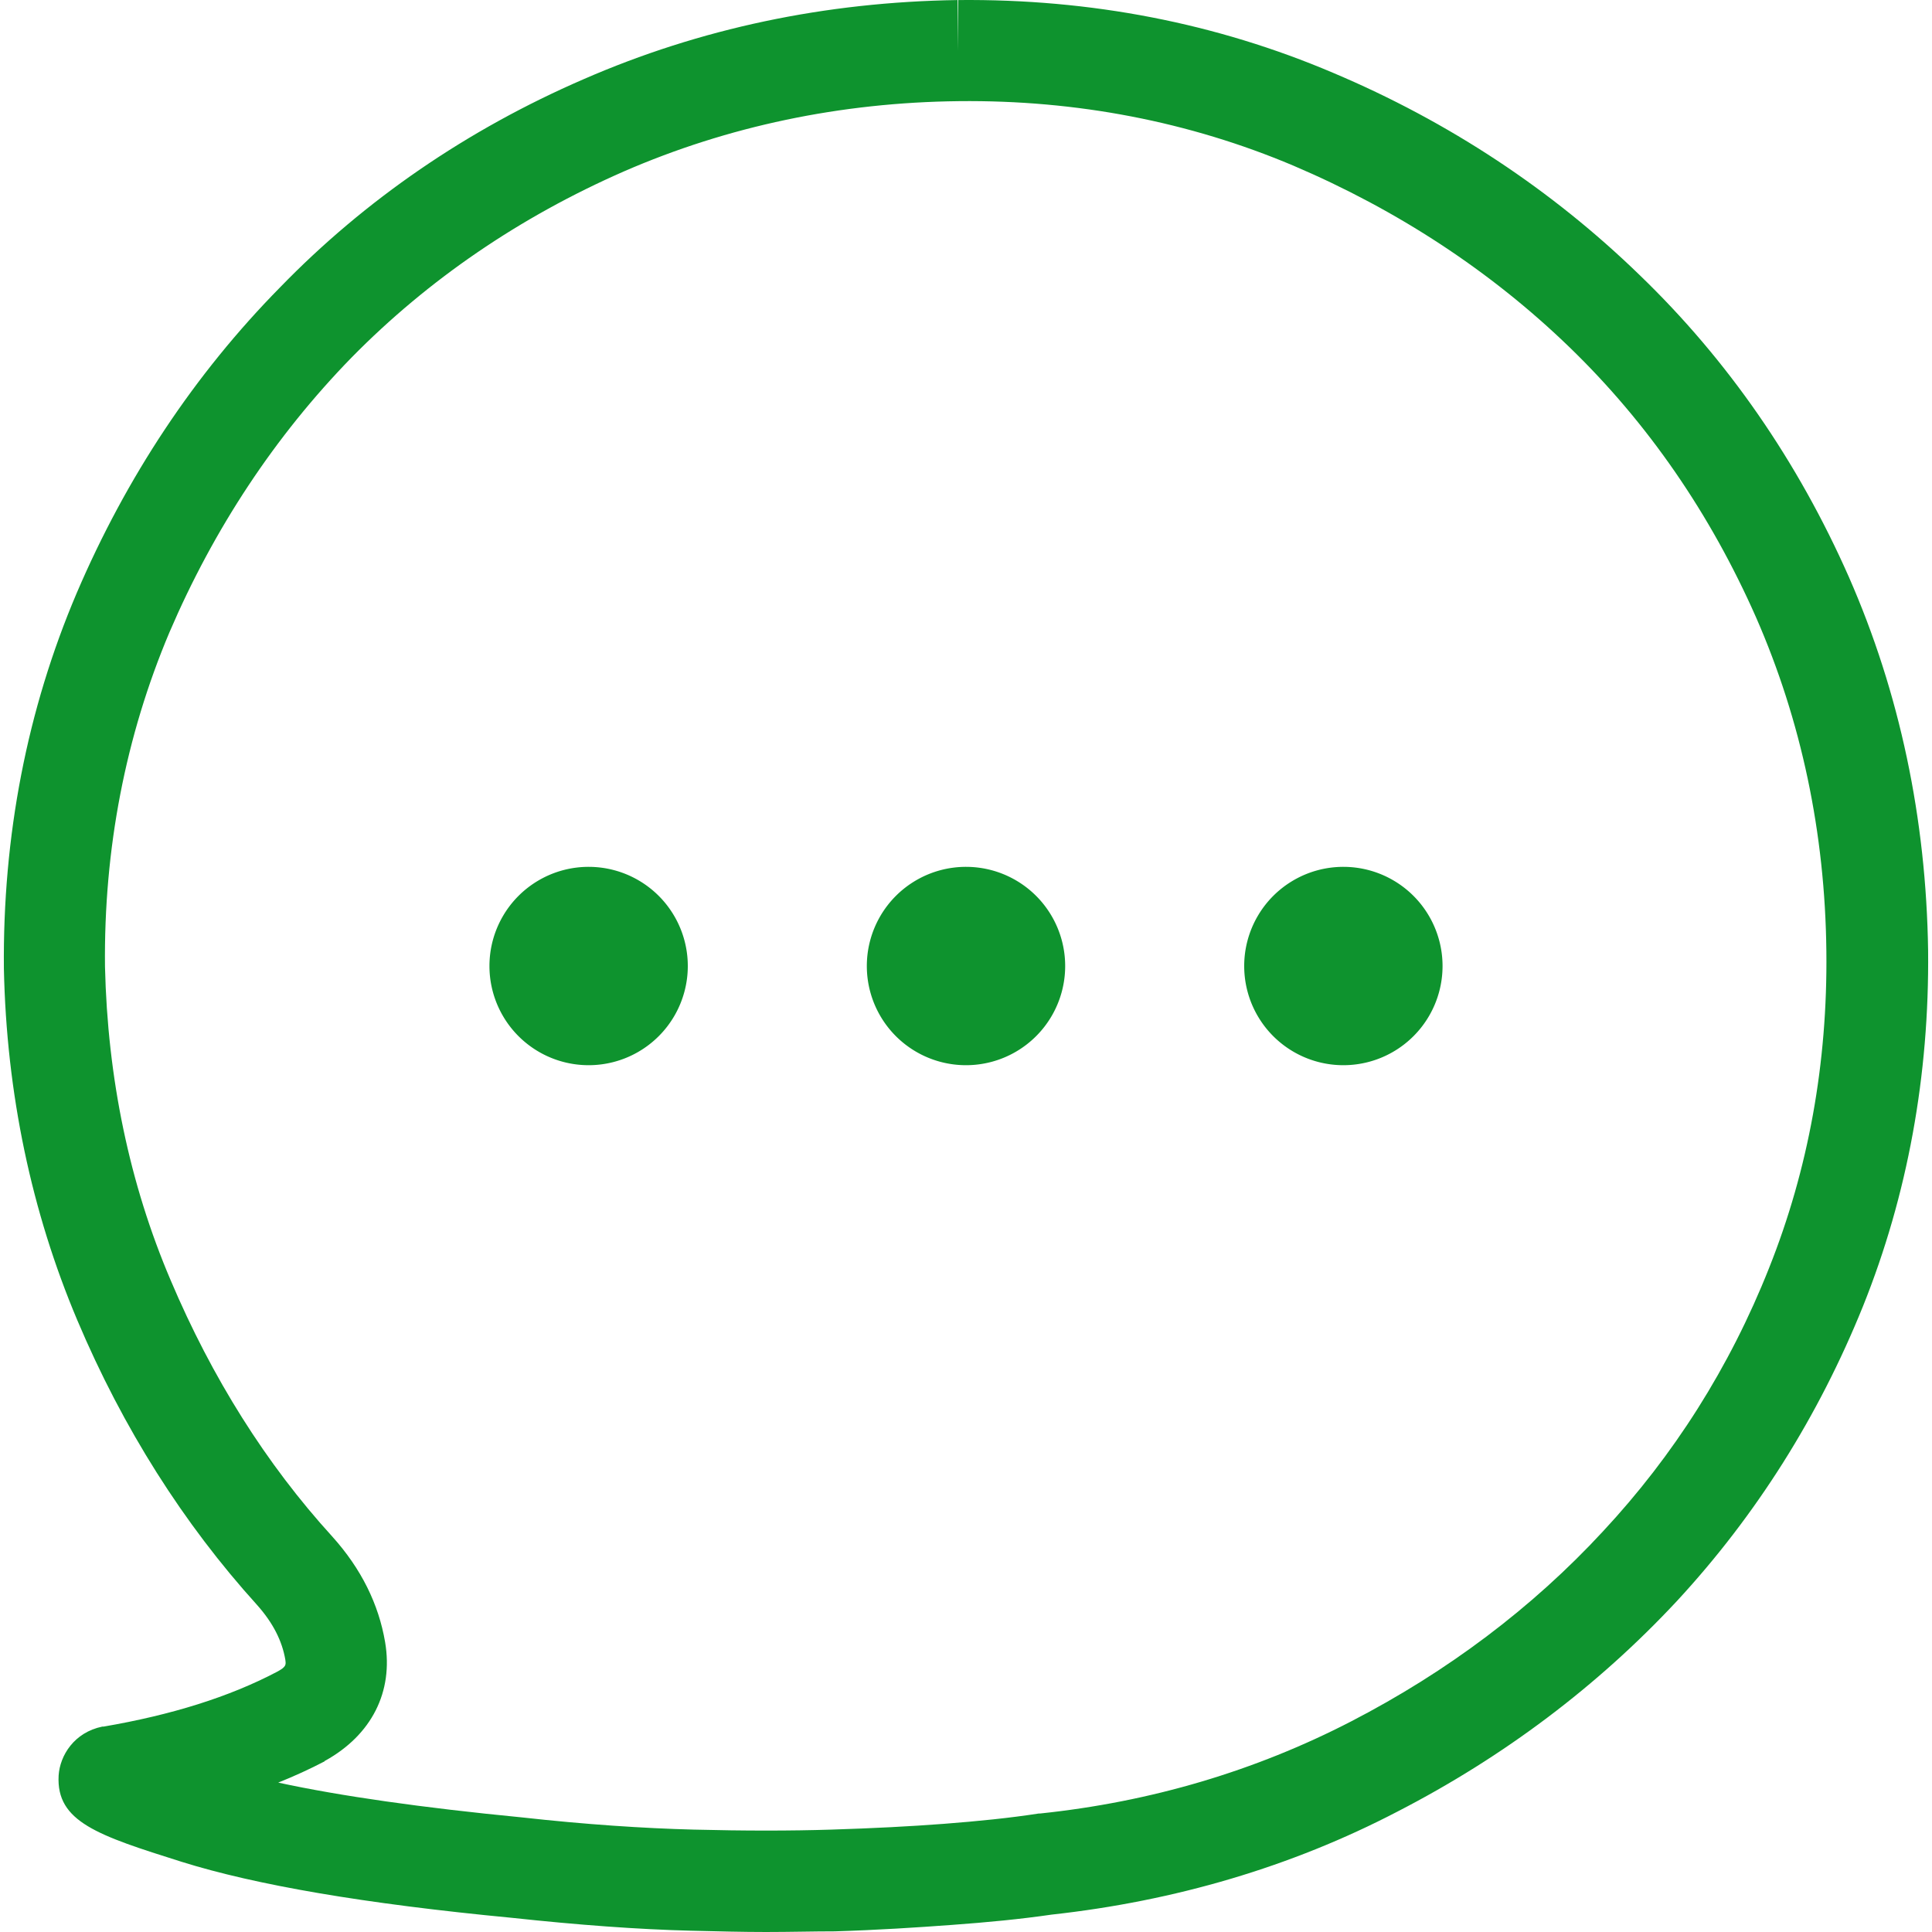<?xml version="1.0" standalone="no"?><!DOCTYPE svg PUBLIC "-//W3C//DTD SVG 1.1//EN" "http://www.w3.org/Graphics/SVG/1.1/DTD/svg11.dtd"><svg t="1513664841083" class="icon" style="" viewBox="0 0 1024 1024" version="1.1" xmlns="http://www.w3.org/2000/svg" p-id="3110" xmlns:xlink="http://www.w3.org/1999/xlink" width="32" height="32"><defs><style type="text/css"></style></defs><path d="M406.189 1024c-12.629 0-25.941-0.341-39.935-0.683-27.989-0.683-60.073-3.072-94.888-6.826-78.505-7.509-135.847-17.408-175.1-29.695-44.372-13.994-66.558-21.162-65.193-45.738 0.683-10.581 8.192-22.869 23.21-25.941h0.683c35.839-6.144 66.558-15.701 91.816-29.013 5.12-2.731 4.779-3.755 4.437-6.485-1.707-9.898-6.485-19.456-15.018-29.013C97.29 807.6 65.206 757.084 40.972 699.741 16.738 642.399 3.426 579.595 2.061 513.378c-0.683-70.313 12.288-137.213 38.57-198.992 26.282-61.438 62.462-116.05 107.859-162.129C193.544 105.836 247.815 68.632 309.253 42.009 371.033 15.044 437.591 1.05 507.563 0.026l0.341 26.965V0.026c70.313-0.683 136.871 12.288 198.651 38.57 61.438 25.941 116.05 62.121 162.471 107.176 46.761 45.055 83.966 98.984 110.931 160.081 26.965 61.438 40.959 127.997 41.983 197.968 0.683 66.217-10.922 129.703-34.474 188.411-23.551 58.367-56.66 110.931-98.643 156.327-41.983 45.055-91.816 82.601-148.135 111.613-56.319 29.354-118.098 47.444-183.291 54.612-16.384 2.389-34.132 4.096-52.905 5.461-18.432 1.365-39.594 2.731-62.121 3.413-11.264 0-23.551 0.341-36.18 0.341z m-258.724-79.187c33.109 7.168 76.457 13.312 129.021 18.432 33.791 3.755 64.51 5.803 91.134 6.485 26.965 0.683 51.54 0.683 73.044 0 21.845-0.683 41.983-1.707 59.732-3.072 17.749-1.365 34.815-3.072 50.175-5.461h0.683c58.708-6.144 114.002-22.527 164.86-48.809 50.857-26.282 95.912-60.073 133.458-100.691 37.546-40.276 67.241-87.038 88.062-139.602 20.821-52.223 31.061-108.541 30.378-167.932-0.683-62.804-13.312-122.194-37.204-176.806-24.234-54.953-57.343-103.08-98.984-143.356S740.688 111.297 685.393 87.746c-54.953-23.21-114.685-34.815-177.148-34.132-62.804 0.683-122.536 13.312-177.489 37.204-55.295 24.234-103.763 57.343-144.38 98.643-40.618 41.642-73.044 90.792-96.595 145.746-23.21 54.953-34.815 114.685-34.132 177.148 1.365 59.049 12.97 115.026 34.815 166.225 21.845 51.54 50.516 97.278 85.673 135.847 15.36 17.066 24.575 35.839 27.989 55.977 4.437 26.282-7.168 49.151-31.743 62.804 0 0-0.341 0-0.341 0.341-7.85 4.096-16.042 7.85-24.575 11.264z" p-id="3111" fill="#0e932e"></path><path d="M311.984 512.013m-52.564 0a52.564 52.564 0 1 0 105.128 0 52.564 52.564 0 1 0-105.128 0Z" p-id="3112" fill="#0e932e"></path><path d="M512 512.013m-52.564 0a52.564 52.564 0 1 0 105.128 0 52.564 52.564 0 1 0-105.128 0Z" p-id="3113" fill="#0e932e"></path><path d="M712.016 512.013m-52.564 0a52.564 52.564 0 1 0 105.128 0 52.564 52.564 0 1 0-105.128 0Z" p-id="3114" fill="#0e932e"></path></svg>